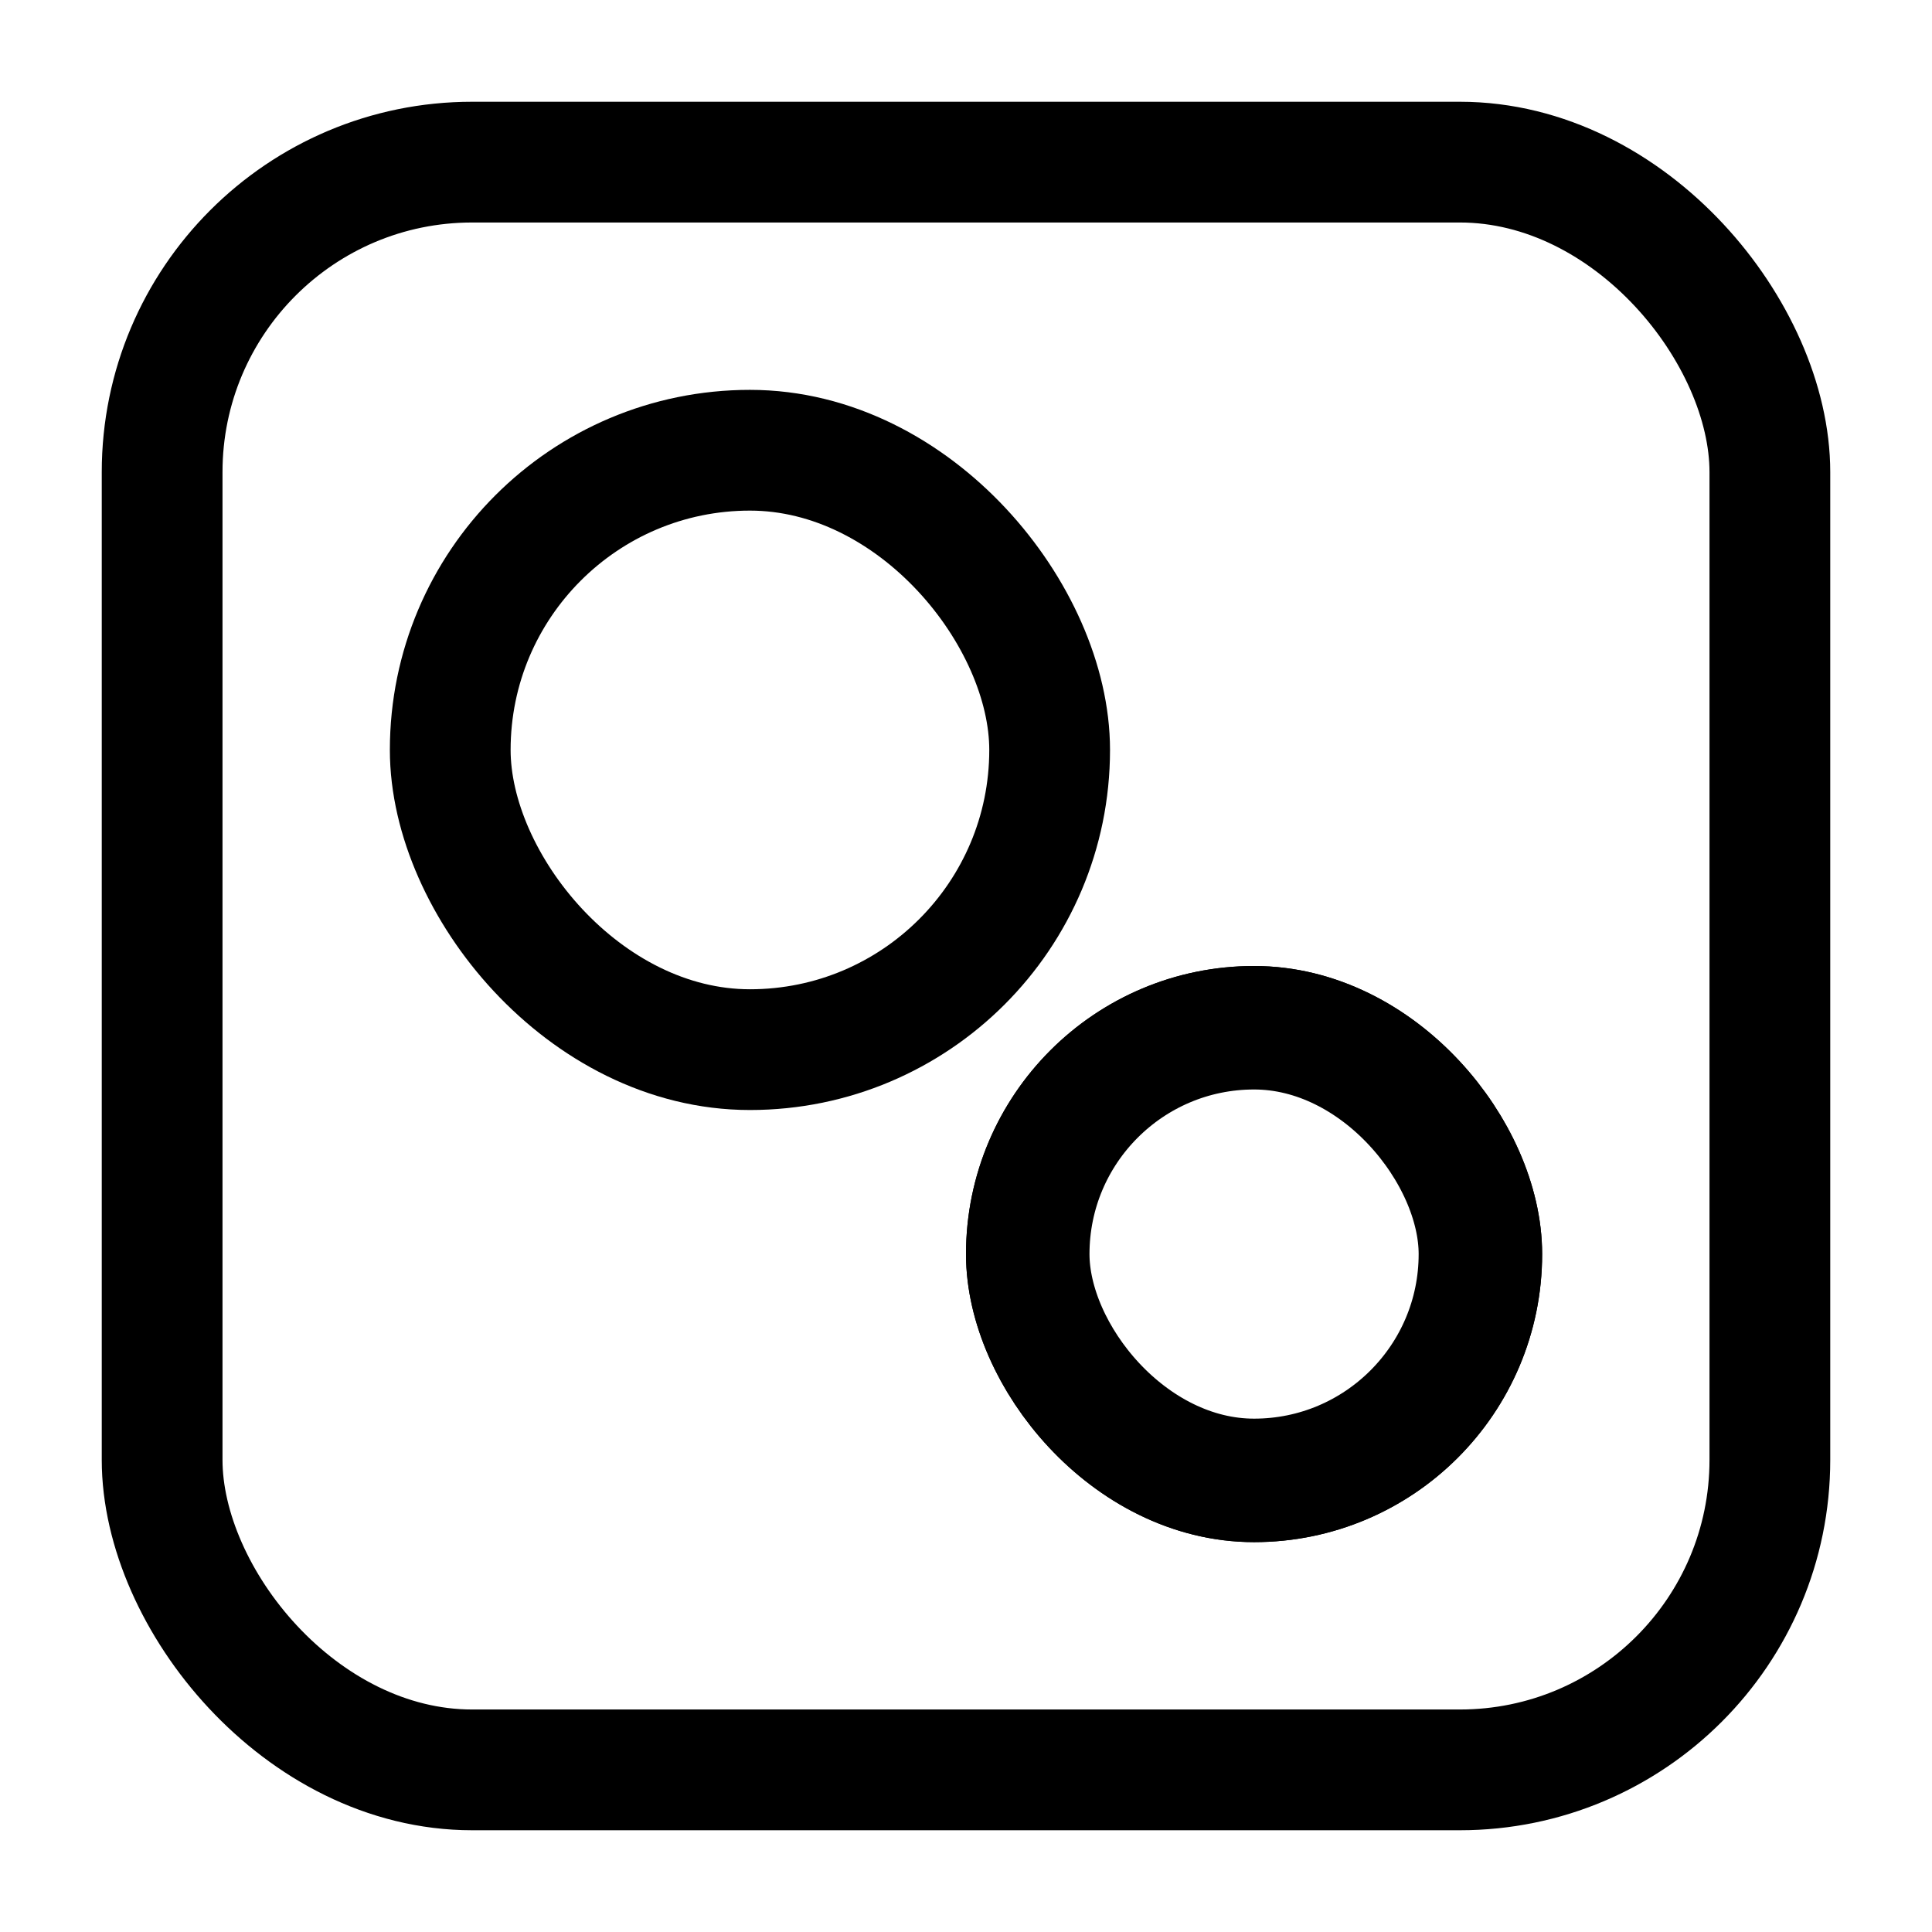 <svg xmlns="http://www.w3.org/2000/svg" width="24" height="24" fill="none" viewBox="0 0 24 24"><rect width="19.972" height="19.972" x="2.014" y="2.014" stroke="#000" stroke-width="1.5" rx="3.851"/><rect width="7.446" height="7.446" x="5.593" y="5.593" stroke="#000" stroke-width="1.5" rx="3.723"/><rect width="5.623" height="5.623" x="12.767" y="12.767" stroke="#000" stroke-width="1.534" rx="2.812"/><rect width="5.657" height="5.657" x="12.75" y="12.75" stroke="#000" stroke-width="1.5" rx="2.829"/></svg>